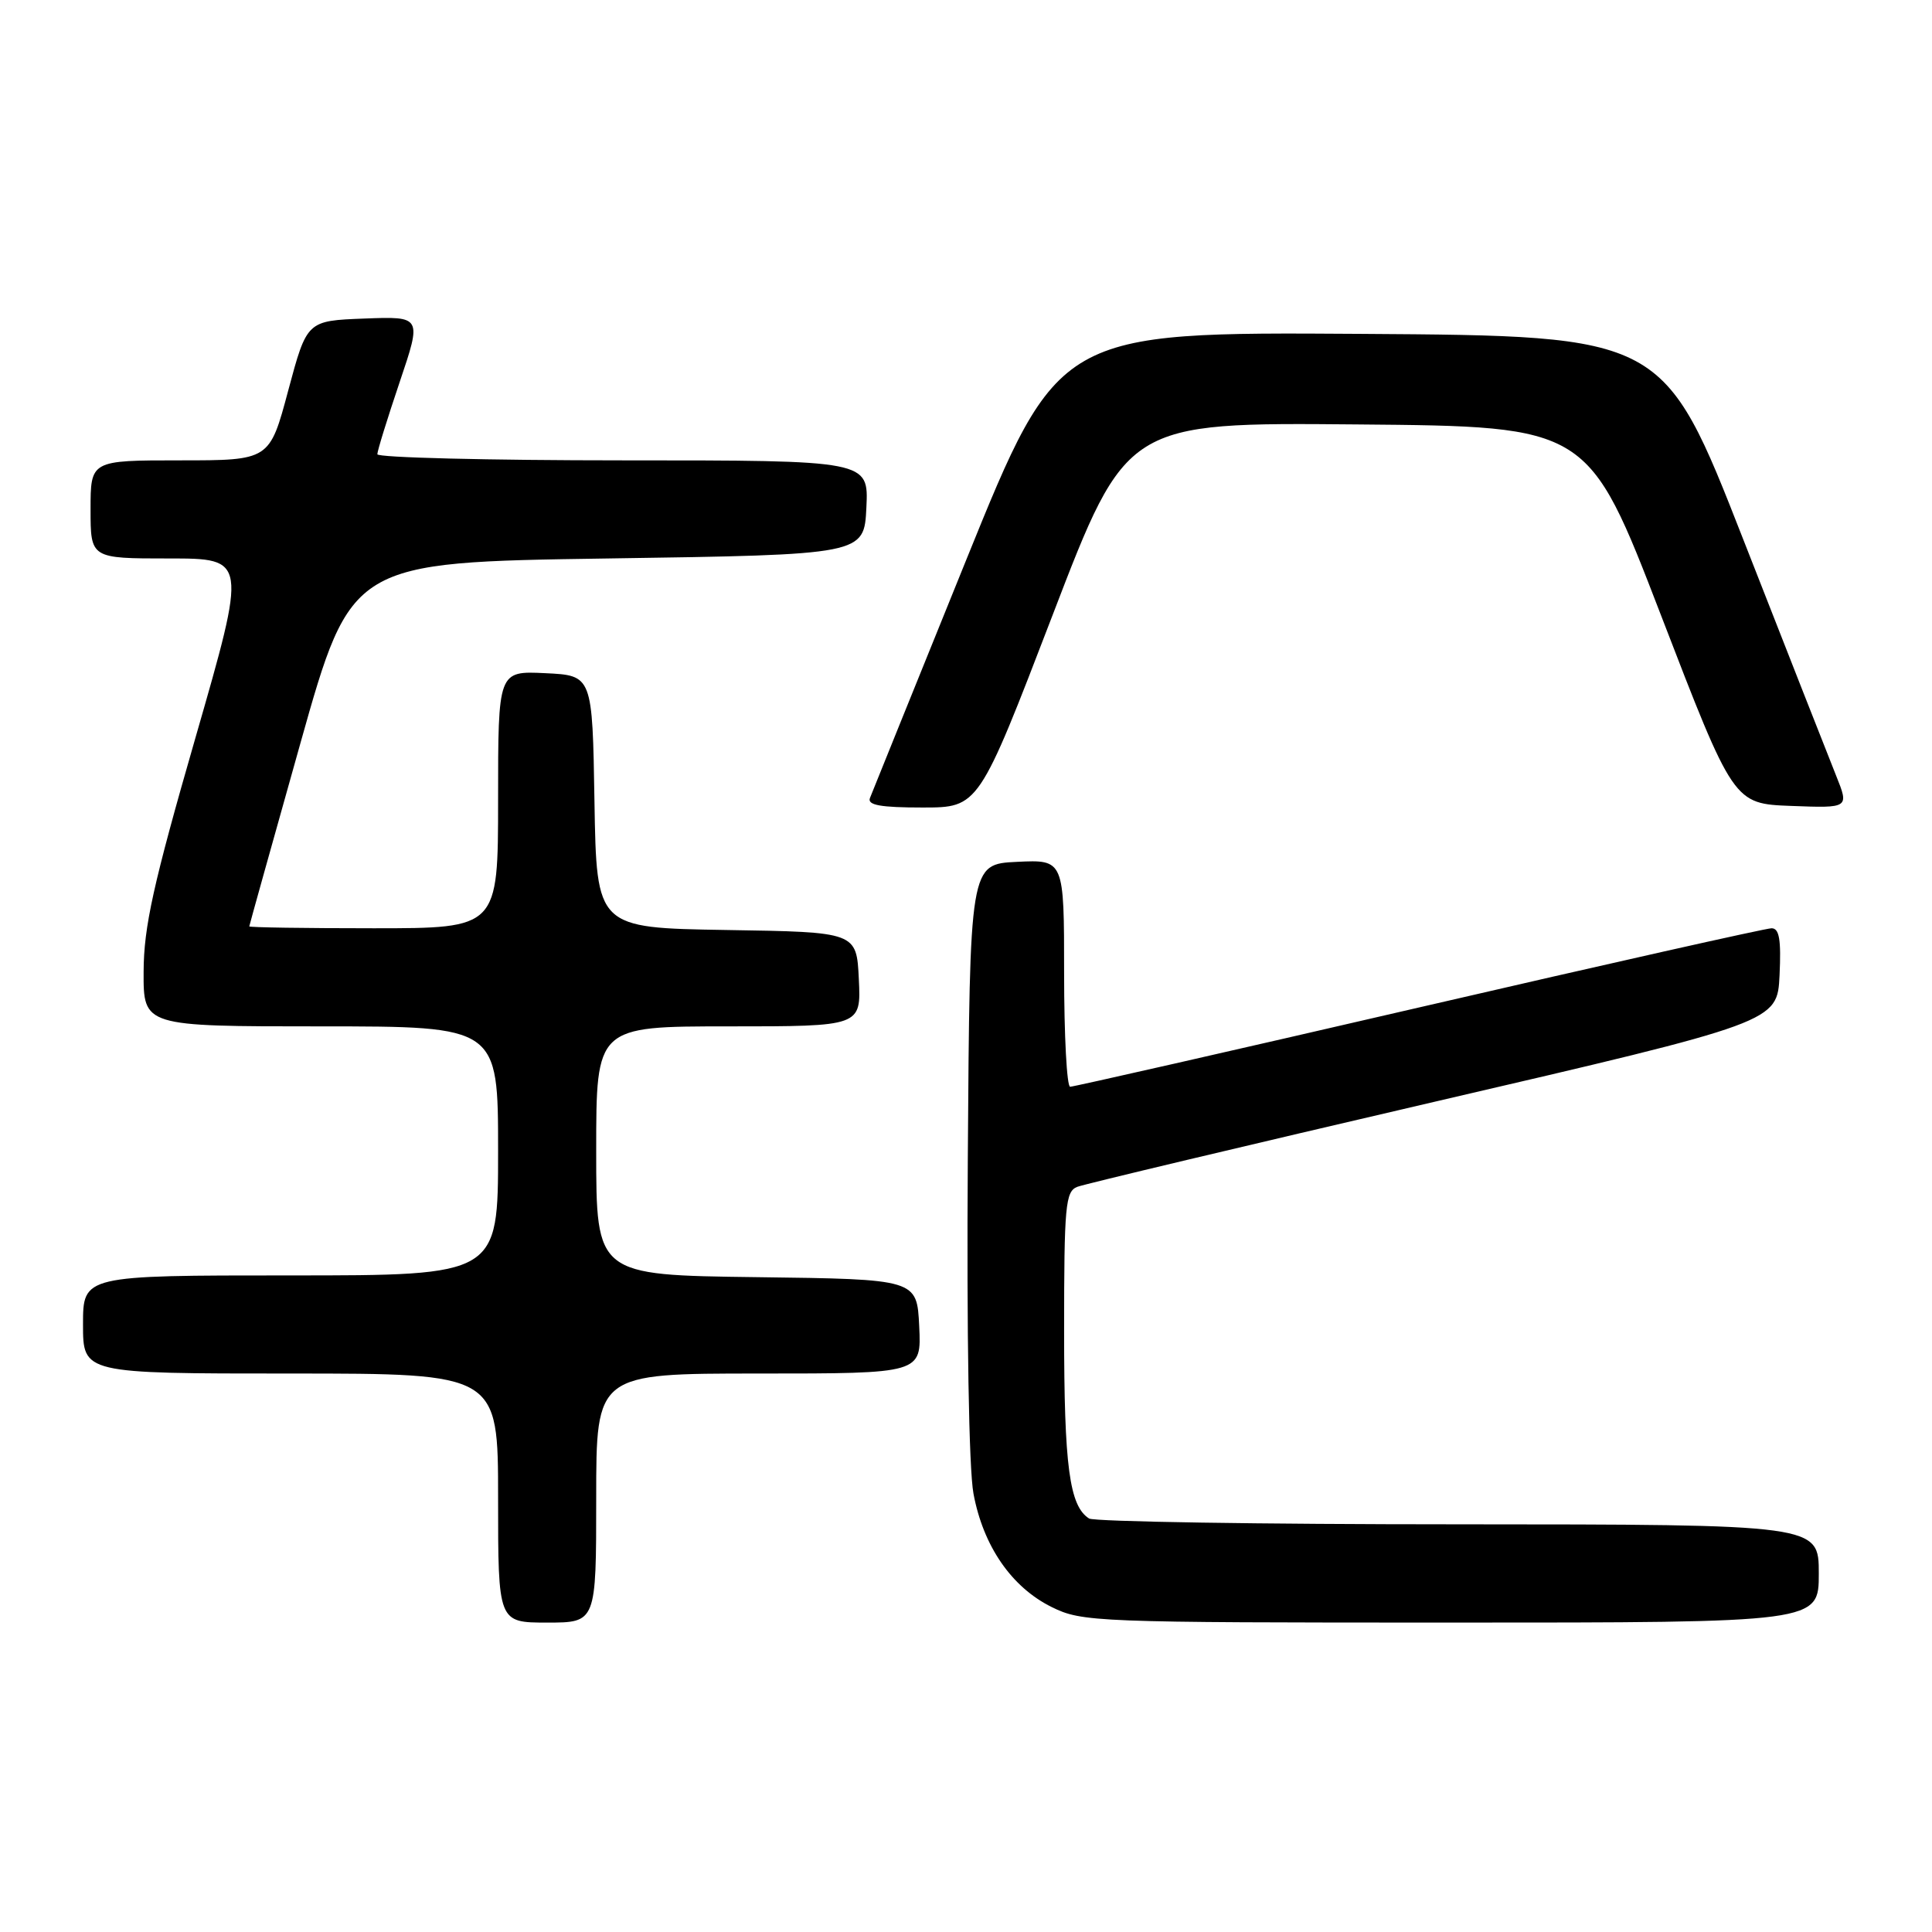 <?xml version="1.0" encoding="UTF-8" standalone="no"?>
<!DOCTYPE svg PUBLIC "-//W3C//DTD SVG 1.1//EN" "http://www.w3.org/Graphics/SVG/1.1/DTD/svg11.dtd" >
<svg xmlns="http://www.w3.org/2000/svg" xmlns:xlink="http://www.w3.org/1999/xlink" version="1.1" viewBox="0 0 256 256">
 <g >
 <path fill="currentColor"
d=" M 79.00 198.50 C 79.00 182.00 79.00 182.00 100.55 182.00 C 122.10 182.00 122.10 182.00 121.80 175.75 C 121.50 169.50 121.50 169.50 100.25 169.23 C 79.00 168.96 79.00 168.96 79.00 152.48 C 79.00 136.00 79.00 136.00 96.55 136.00 C 114.10 136.00 114.10 136.00 113.80 129.75 C 113.50 123.50 113.50 123.50 96.27 123.23 C 79.05 122.95 79.05 122.95 78.77 106.23 C 78.50 89.50 78.50 89.50 72.25 89.20 C 66.00 88.90 66.00 88.90 66.00 105.95 C 66.00 123.00 66.00 123.00 49.50 123.00 C 40.42 123.00 33.01 122.89 33.03 122.75 C 33.04 122.61 36.09 111.70 39.80 98.50 C 46.55 74.50 46.55 74.50 80.53 74.00 C 114.50 73.50 114.50 73.50 114.80 67.25 C 115.10 61.00 115.10 61.00 82.55 61.00 C 64.65 61.00 50.00 60.63 50.00 60.19 C 50.00 59.74 51.33 55.45 52.95 50.65 C 55.90 41.92 55.90 41.92 48.28 42.21 C 40.67 42.50 40.67 42.50 38.19 51.75 C 35.72 61.00 35.72 61.00 23.86 61.00 C 12.00 61.00 12.00 61.00 12.00 67.50 C 12.00 74.00 12.00 74.00 22.37 74.00 C 32.74 74.00 32.74 74.00 25.90 97.75 C 20.30 117.17 19.05 122.82 19.03 128.75 C 19.00 136.00 19.00 136.00 42.50 136.00 C 66.00 136.00 66.00 136.00 66.00 152.50 C 66.00 169.00 66.00 169.00 38.50 169.00 C 11.00 169.00 11.00 169.00 11.00 175.50 C 11.00 182.00 11.00 182.00 38.50 182.00 C 66.00 182.00 66.00 182.00 66.00 198.50 C 66.00 215.00 66.00 215.00 72.50 215.00 C 79.00 215.00 79.00 215.00 79.00 198.50 Z  M 241.00 208.50 C 241.00 202.00 241.00 202.00 193.25 201.98 C 166.99 201.98 144.97 201.63 144.31 201.21 C 141.70 199.56 141.00 194.29 141.00 176.40 C 141.00 159.74 141.17 157.87 142.75 157.26 C 143.71 156.89 164.97 151.83 190.00 146.01 C 235.50 135.44 235.50 135.44 235.80 129.22 C 236.02 124.51 235.77 123.00 234.74 123.00 C 234.00 123.00 212.97 127.72 188.00 133.50 C 163.03 139.28 142.25 144.00 141.80 144.00 C 141.36 144.00 141.00 137.23 141.00 128.95 C 141.00 113.90 141.00 113.90 134.75 114.20 C 128.50 114.50 128.50 114.50 128.24 153.46 C 128.08 176.76 128.38 194.63 128.99 197.91 C 130.28 204.86 134.03 210.31 139.35 212.94 C 143.37 214.93 145.07 215.00 192.25 215.00 C 241.00 215.00 241.00 215.00 241.00 208.50 Z  M 139.48 81.49 C 149.27 55.97 149.27 55.97 179.86 56.24 C 210.45 56.50 210.45 56.50 220.08 81.50 C 229.71 106.50 229.71 106.50 237.36 106.79 C 245.02 107.08 245.02 107.08 243.30 102.79 C 242.35 100.43 236.82 86.35 231.00 71.50 C 220.43 44.50 220.43 44.50 180.35 44.24 C 140.27 43.98 140.27 43.98 128.01 74.24 C 121.27 90.88 115.54 105.06 115.27 105.75 C 114.91 106.68 116.68 107.00 122.23 107.00 C 129.68 107.00 129.68 107.00 139.48 81.49 Z "/>
</g>
</svg>